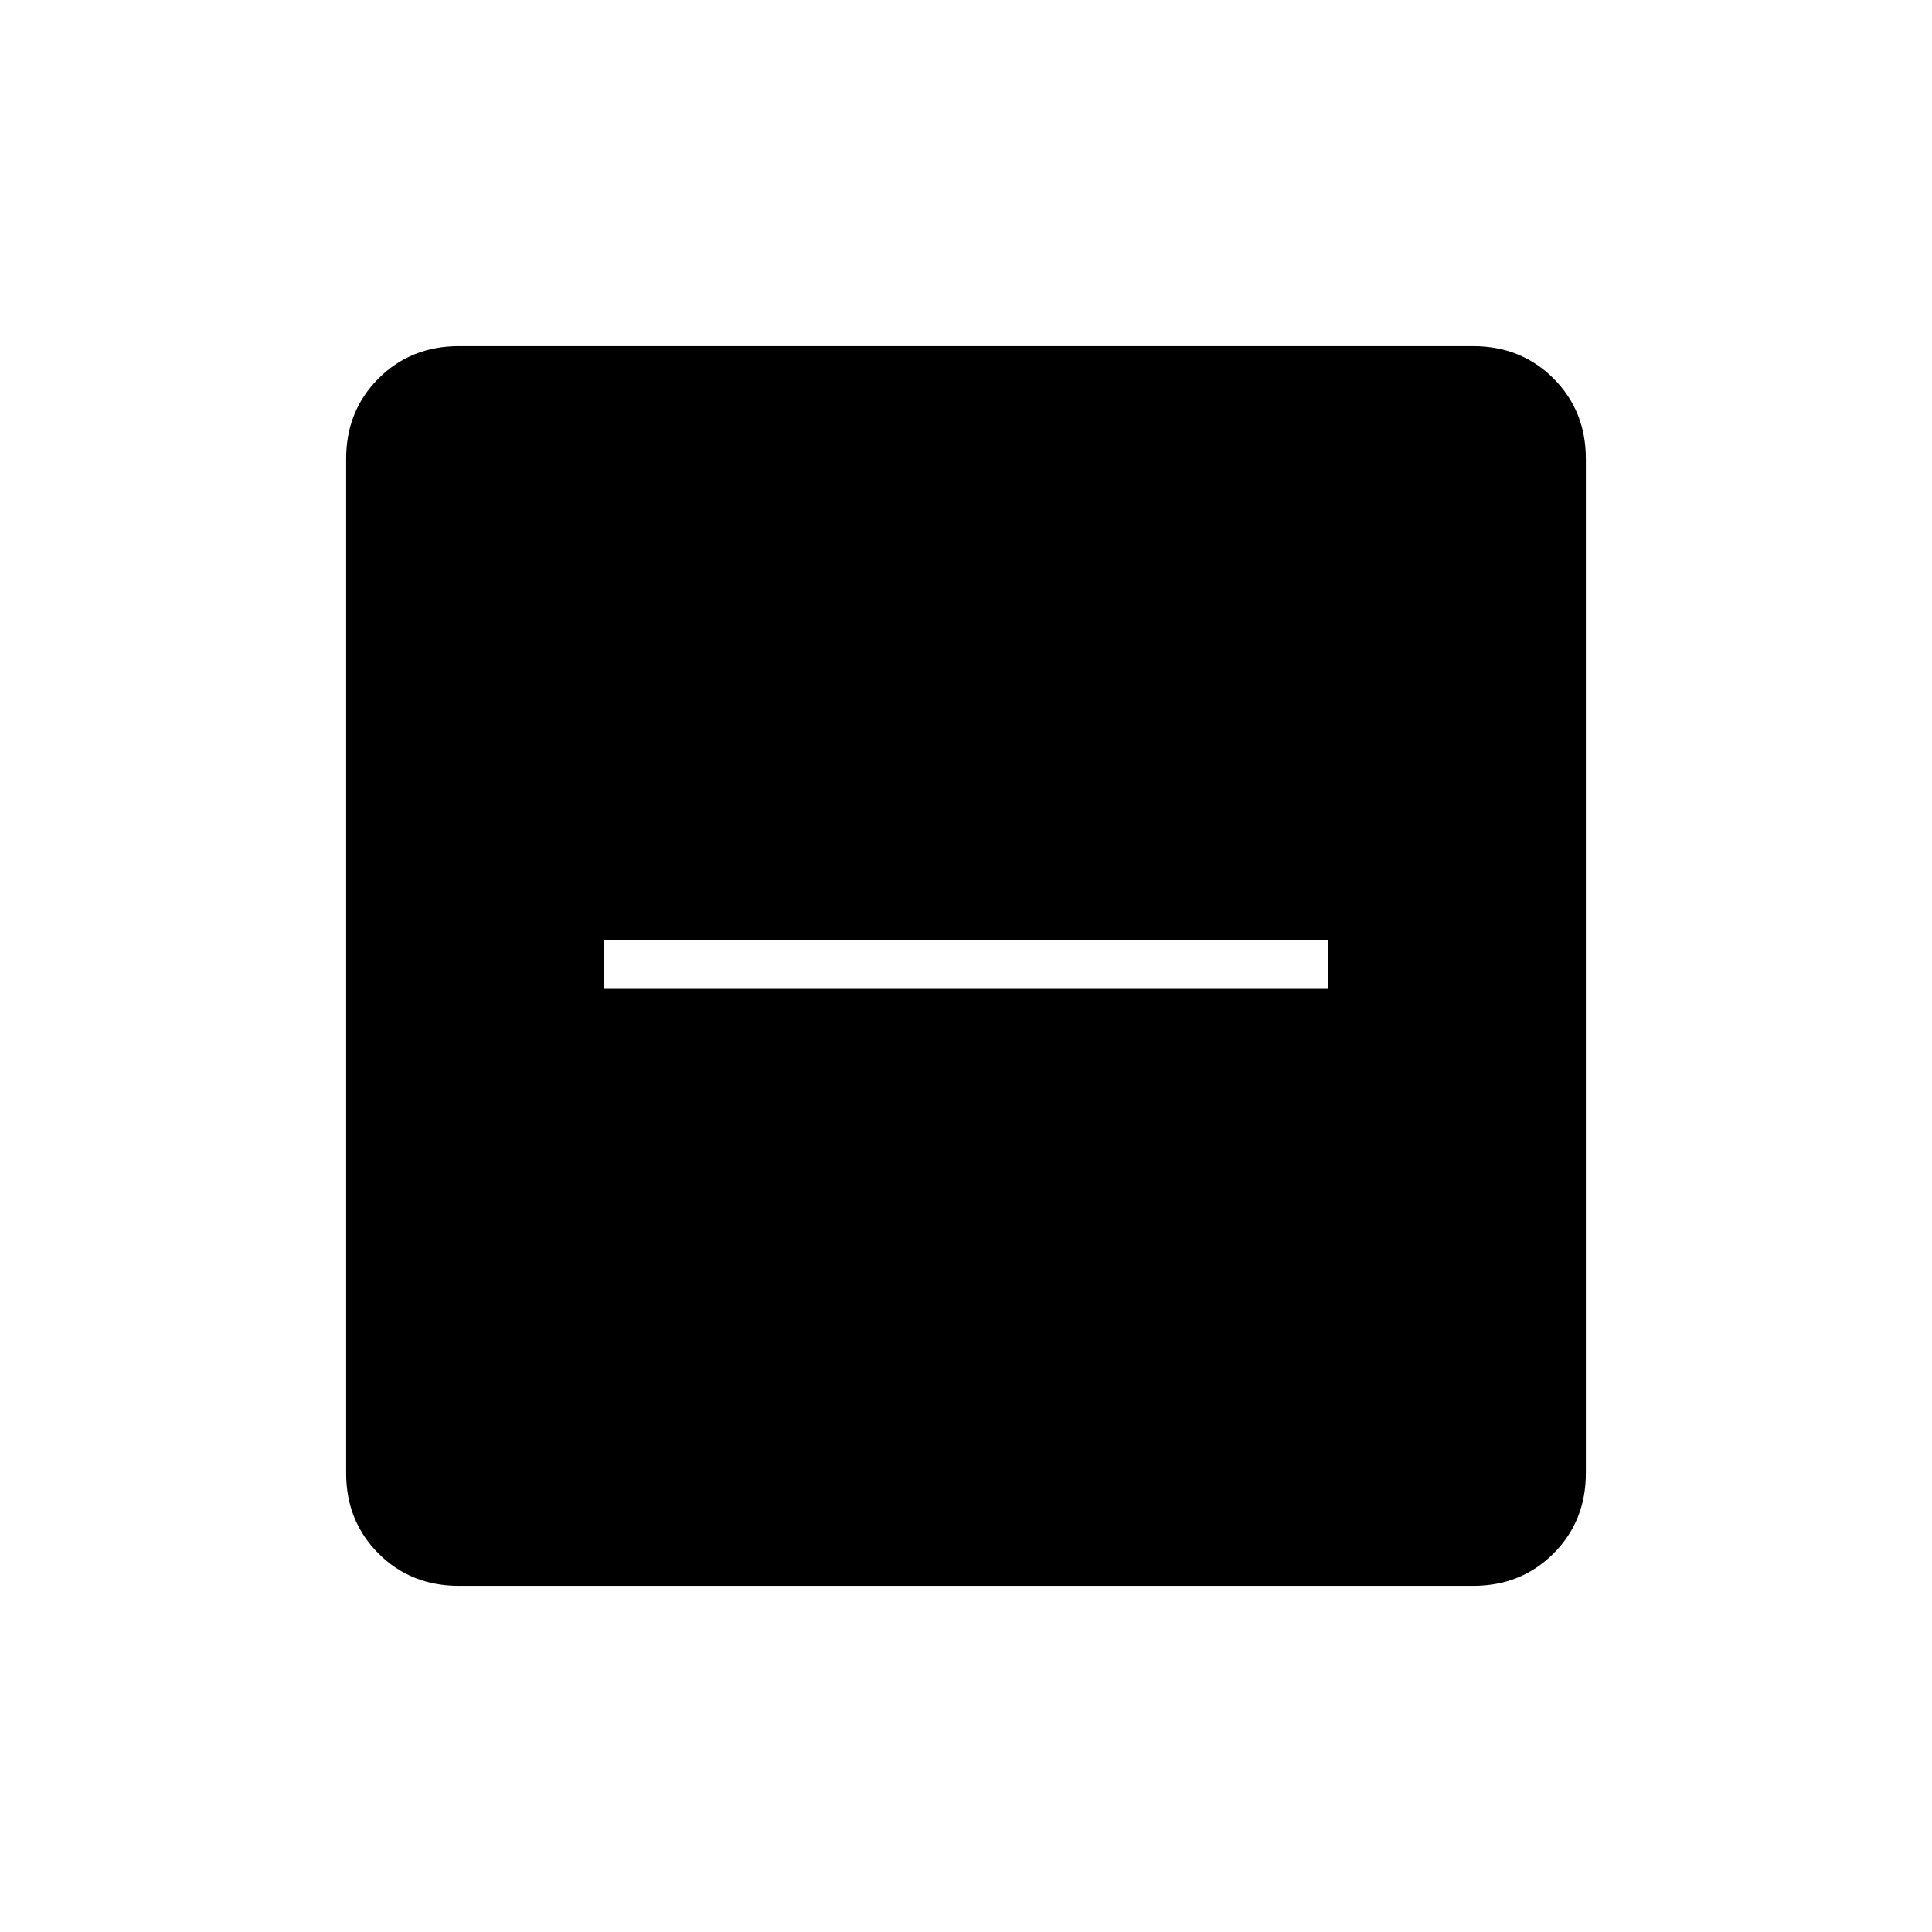 <svg xmlns="http://www.w3.org/2000/svg" height="40" viewBox="0 -960 960 960" width="40"><path d="M300-468.67h360v-24H300v24ZM228-172q-23.85 0-39.93-16.07Q172-204.15 172-228v-504q0-23.85 16.07-39.93Q204.15-788 228-788h504q23.85 0 39.93 16.07Q788-755.85 788-732v504q0 23.85-16.07 39.93Q755.85-172 732-172H228Z"/></svg>
